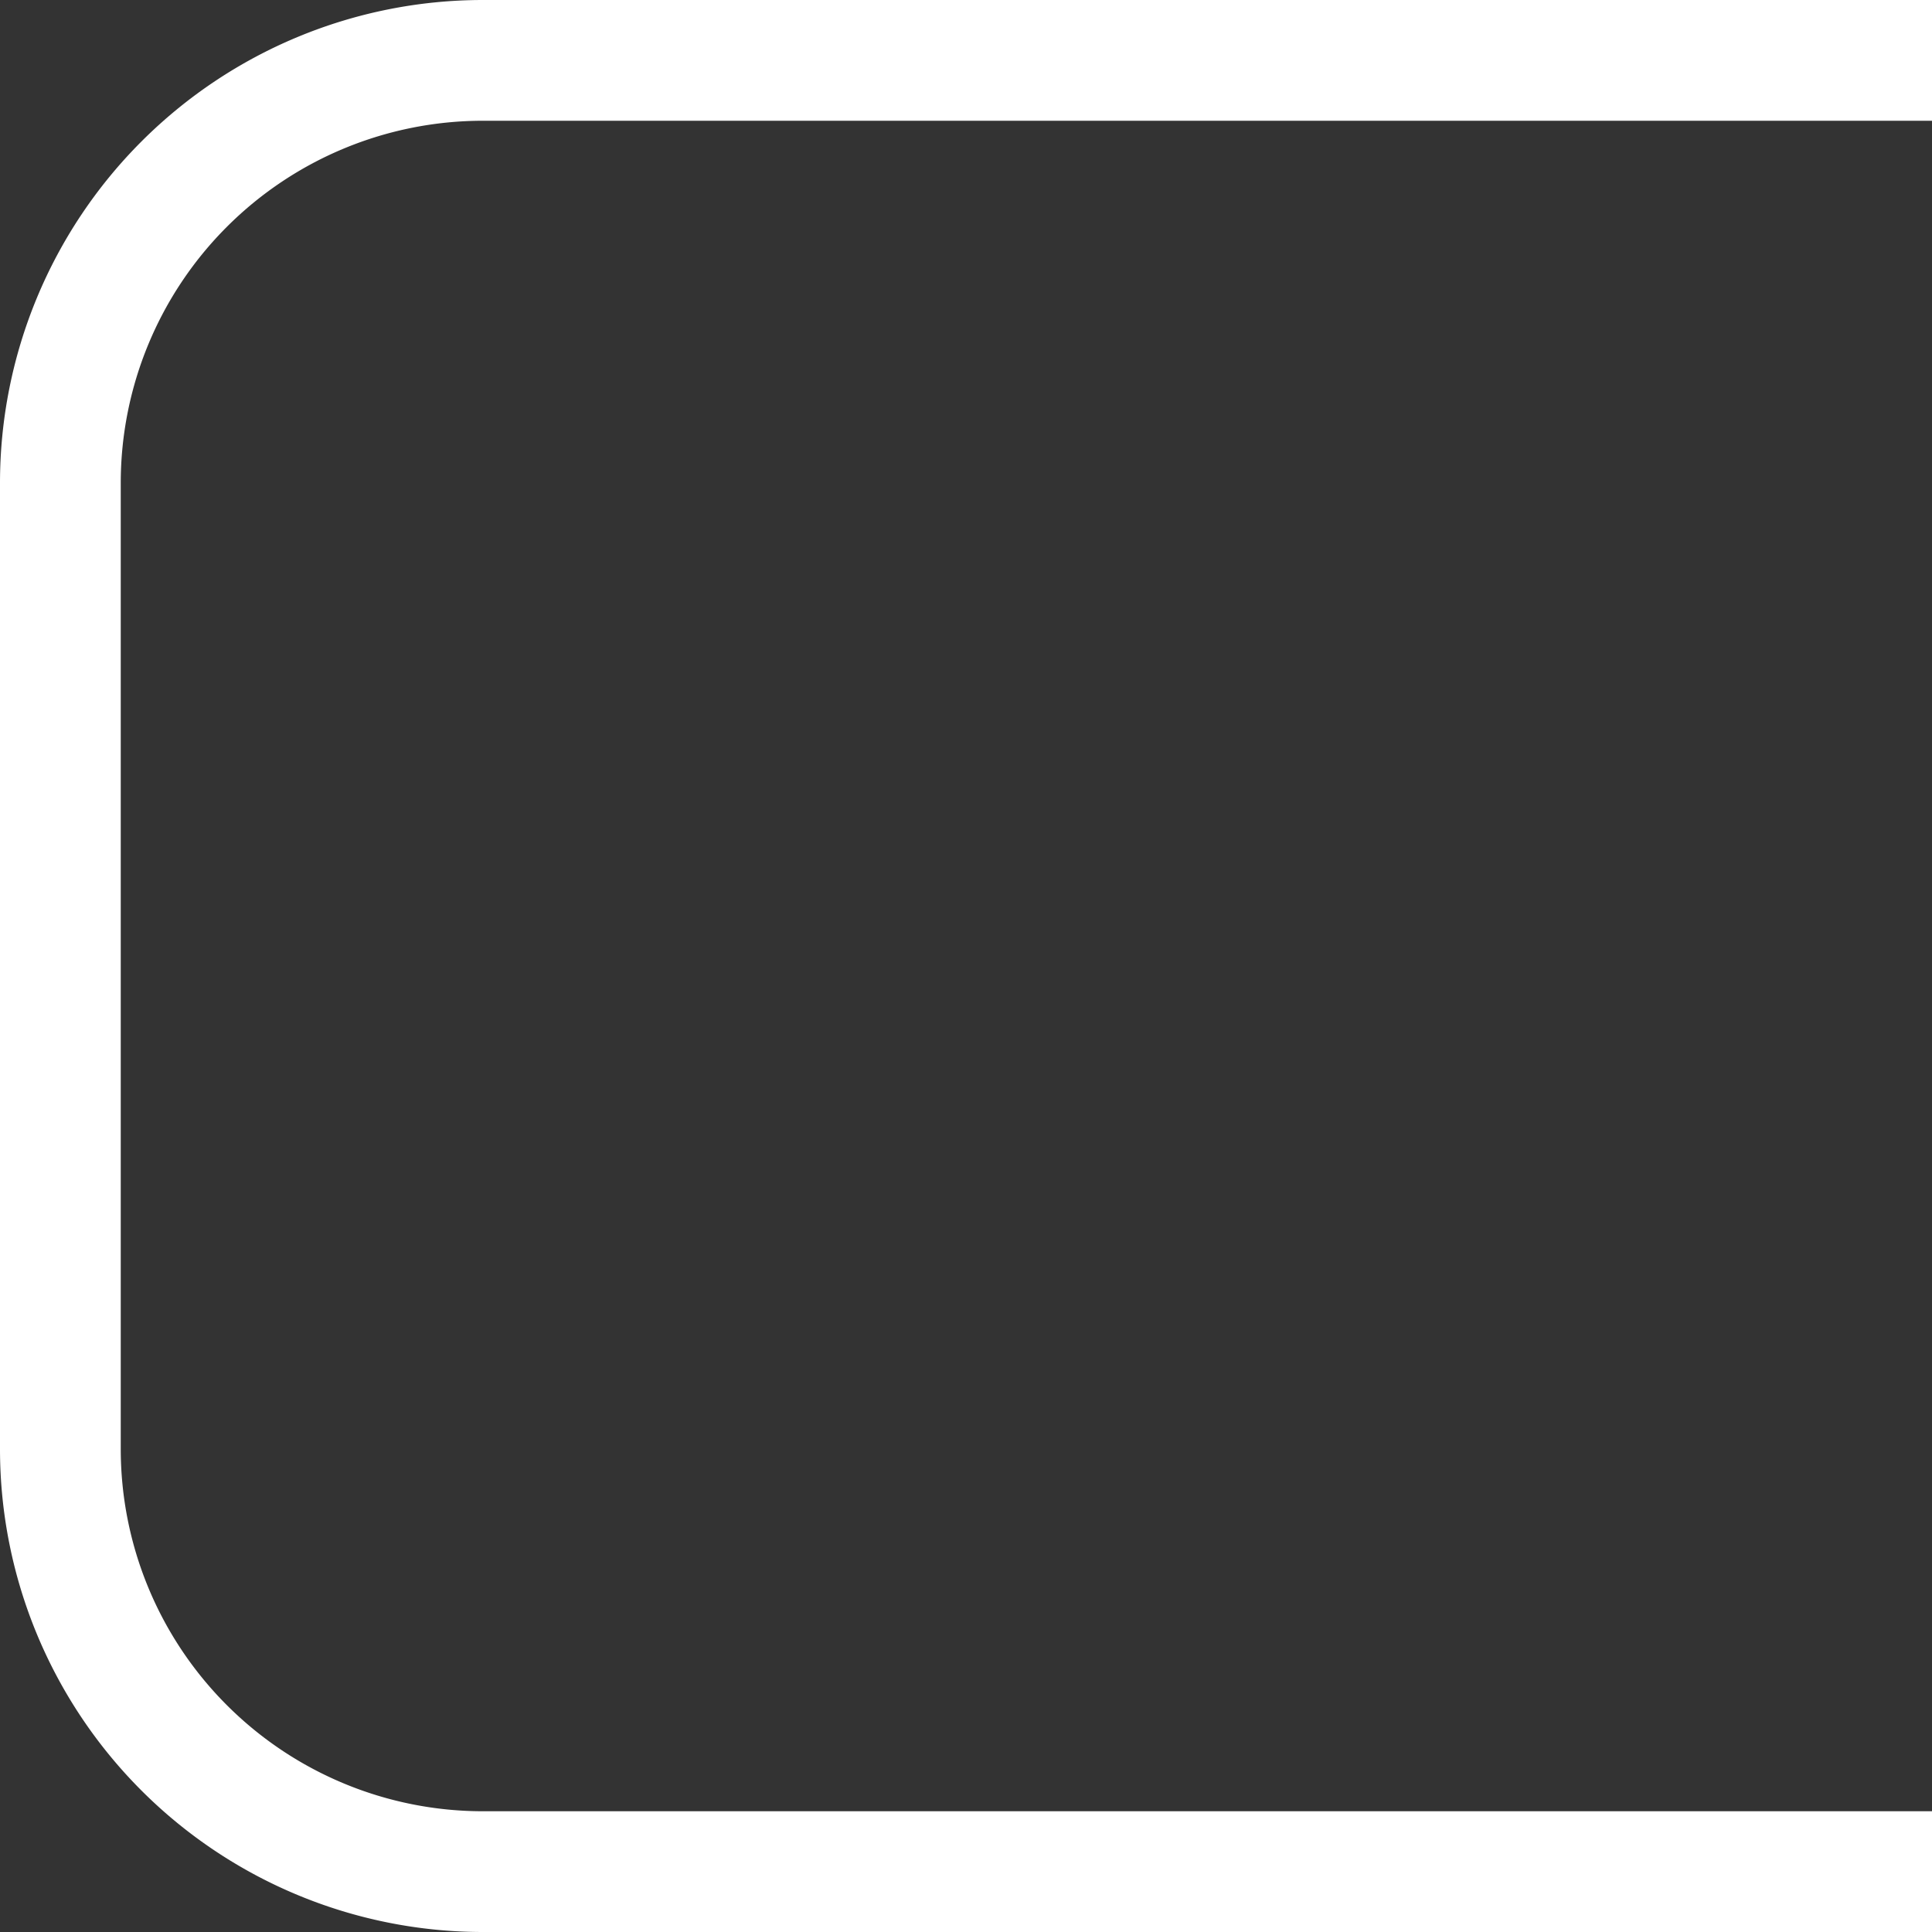 <svg xmlns="http://www.w3.org/2000/svg" viewBox="0 0 16 16">
    <rect x="0" y="0" width="16" height="16" fill="#333333" stroke="none"/>
    <path stroke="white" fill="none" d="M 16,0.5 h -12 a 3.5 3.5 0 0 0 -3.5 3.5 v 8 a 3.5 3.5 0 0 0 3.5 3.5 h 12"/>
</svg>
